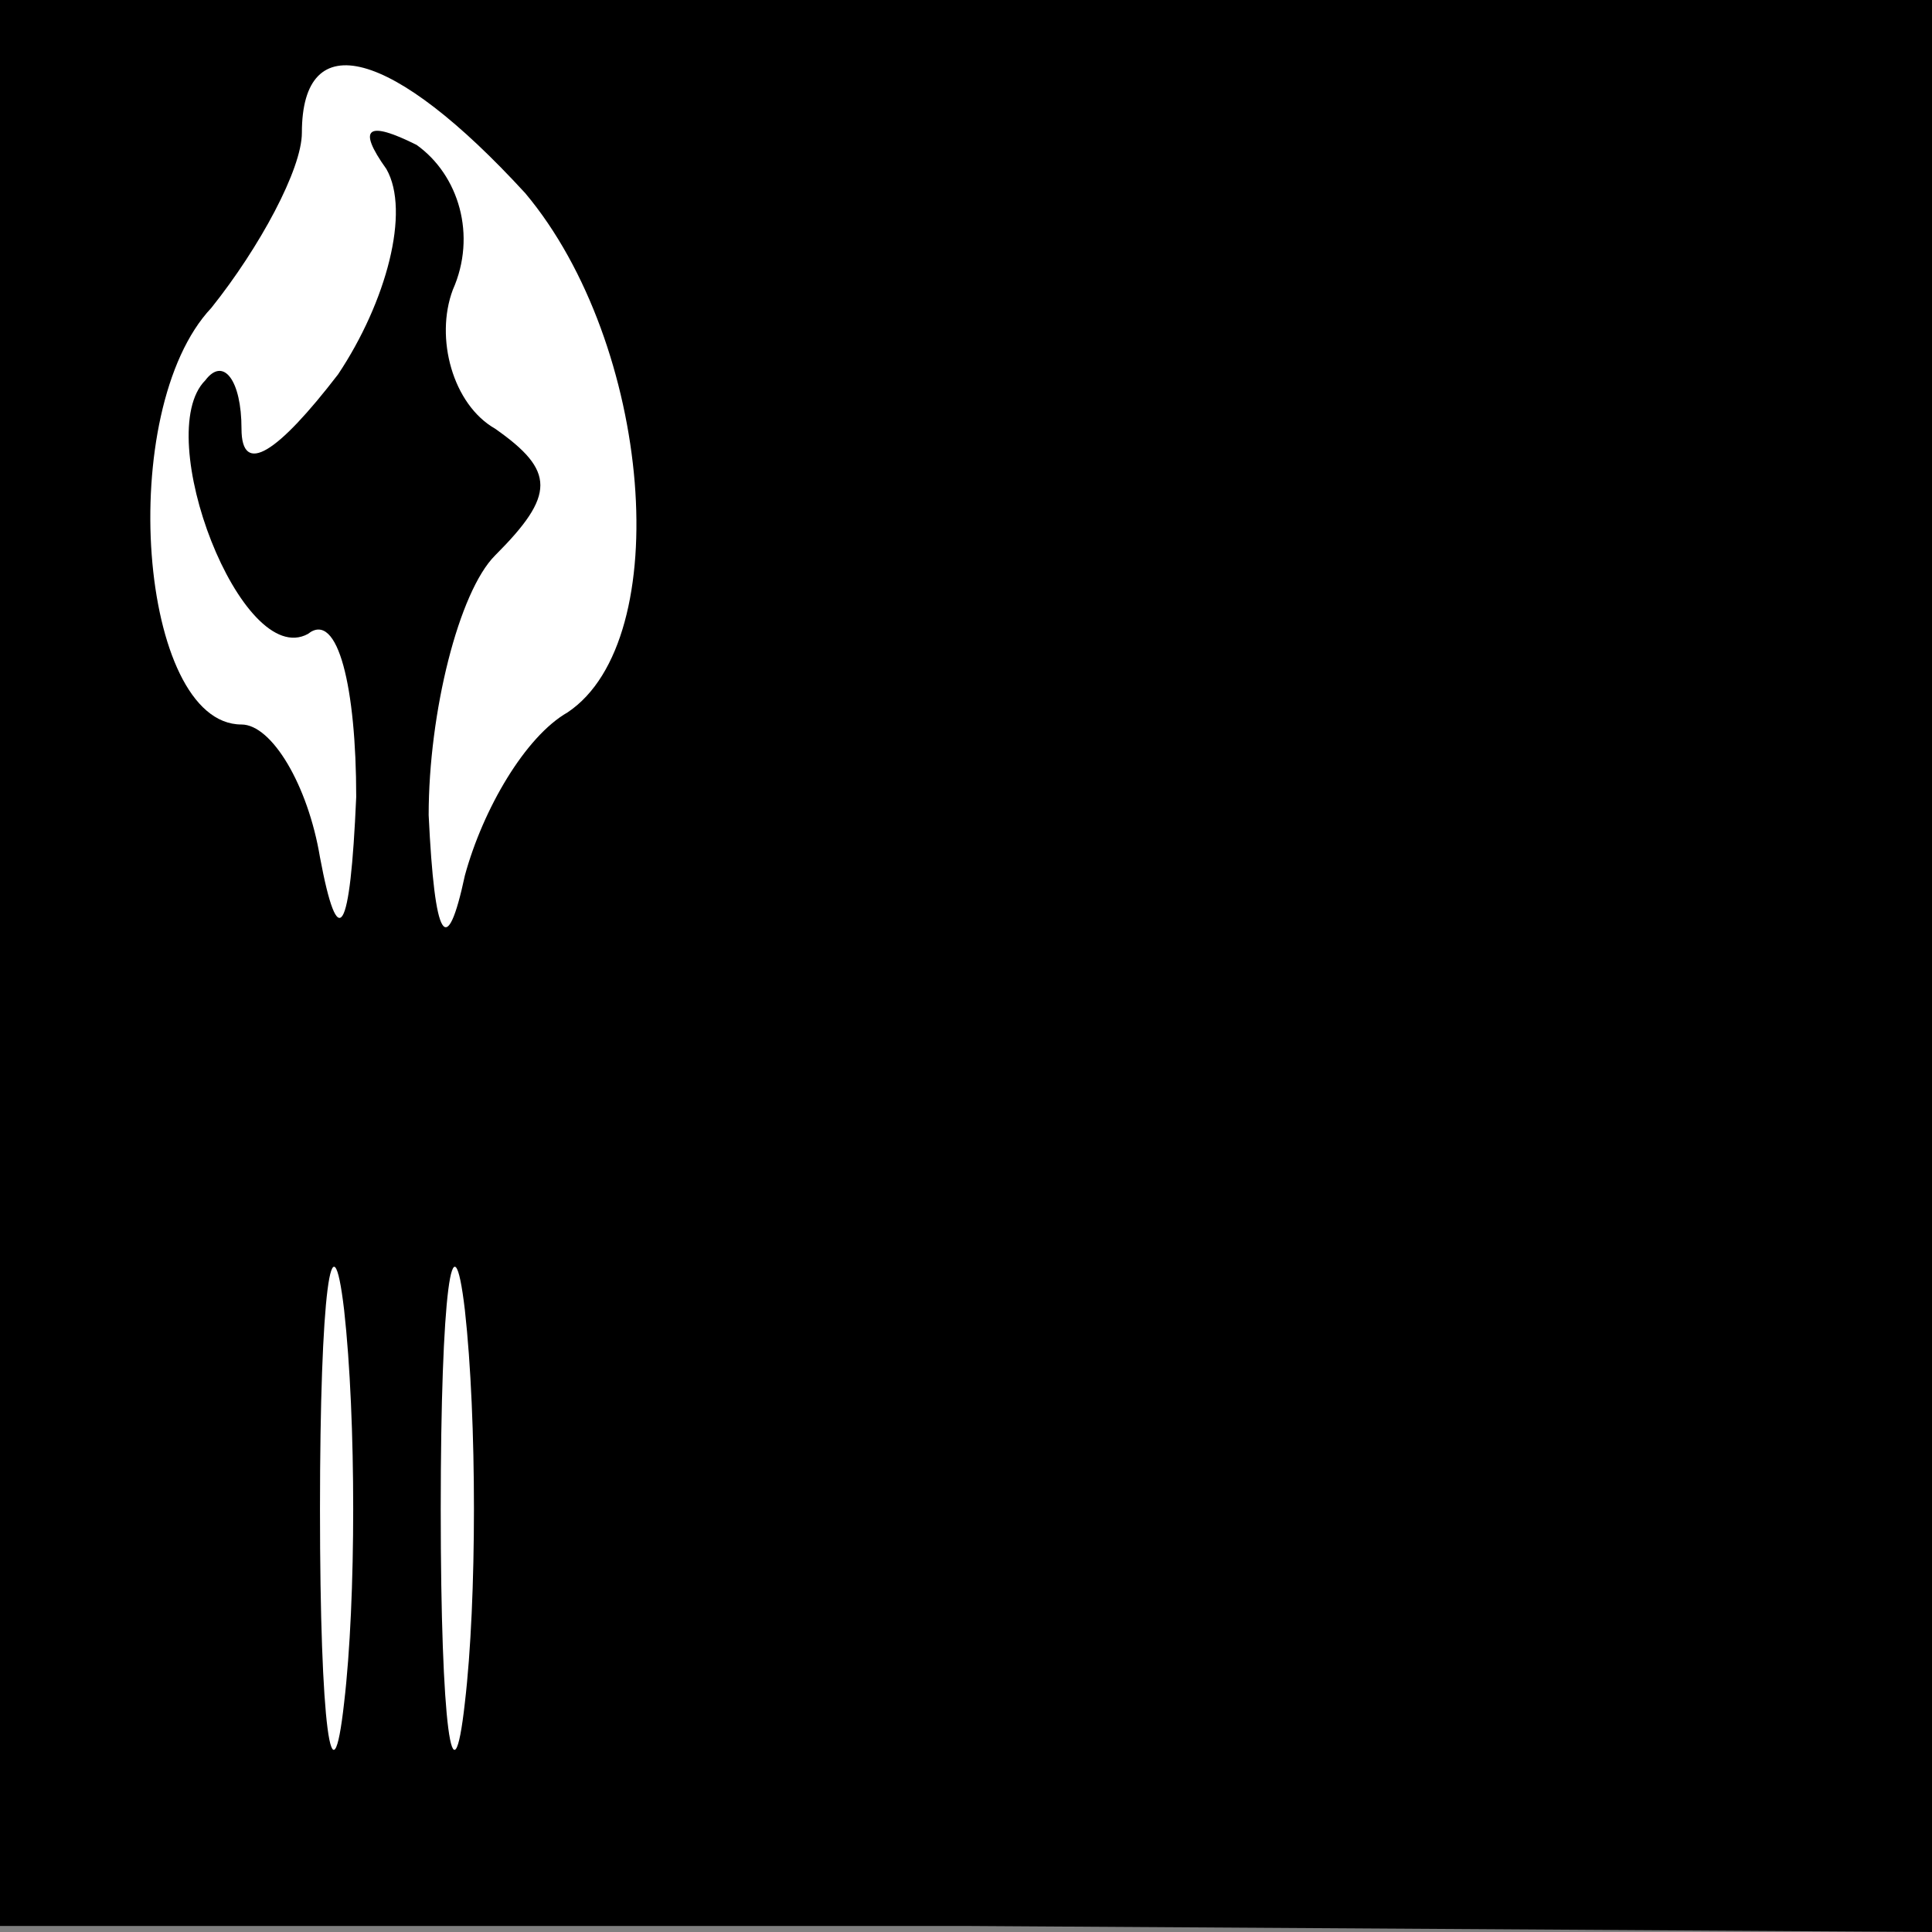 <?xml version="1.0" standalone="no"?>
<!DOCTYPE svg PUBLIC "-//W3C//DTD SVG 20010904//EN"
 "http://www.w3.org/TR/2001/REC-SVG-20010904/DTD/svg10.dtd">
<svg version="1.0" xmlns="http://www.w3.org/2000/svg"
 width="32pt" height="32pt" viewBox="0 0 32 32"
 preserveAspectRatio="xMidYMid meet">
<rect x="0" y="0" width="32" height="32" fill="#808080" stroke="none"/>
<g transform="translate(0,32) scale(0.1,-0.1)"
fill="#000000" stroke="none">
<path fill="#000000" stroke="none" d="M0 161 l0 -160 160 0 160 -1 0 160 0
160 -160 0 -160 0 0 -159z"/>
<path fill="#ffffff" stroke="none" d="M87 288 c21 -25 25 -74 7 -86 -7 -4
-14 -16 -17 -27 -3 -14 -5 -11 -6 10 0 17 5 37 11 43 10 10 10 14 0 21 -7 4
-10 15 -7 23 4 9 1 19 -6 24 -8 4 -10 3 -5 -4 4 -7 0 -22 -8 -34 -10 -13 -16
-17 -16 -9 0 8 -3 12 -6 8 -9 -9 6 -48 17 -42 5 4 8 -9 8 -27 -1 -23 -3 -26
-6 -10 -2 12 -8 22 -13 22 -17 0 -21 52 -5 69 8 10 15 23 15 29 0 18 15 14 37
-10z"/>
<path fill="#ffffff" stroke="none" d="M57 38 c-2 -18 -4 -4 -4 32 0 36 2 50
4 33 2 -18 2 -48 0 -65z"/>
<path fill="#ffffff" stroke="none" d="M77 38 c-2 -18 -4 -4 -4 32 0 36 2 50
4 33 2 -18 2 -48 0 -65z"/>
</g>
</svg>
